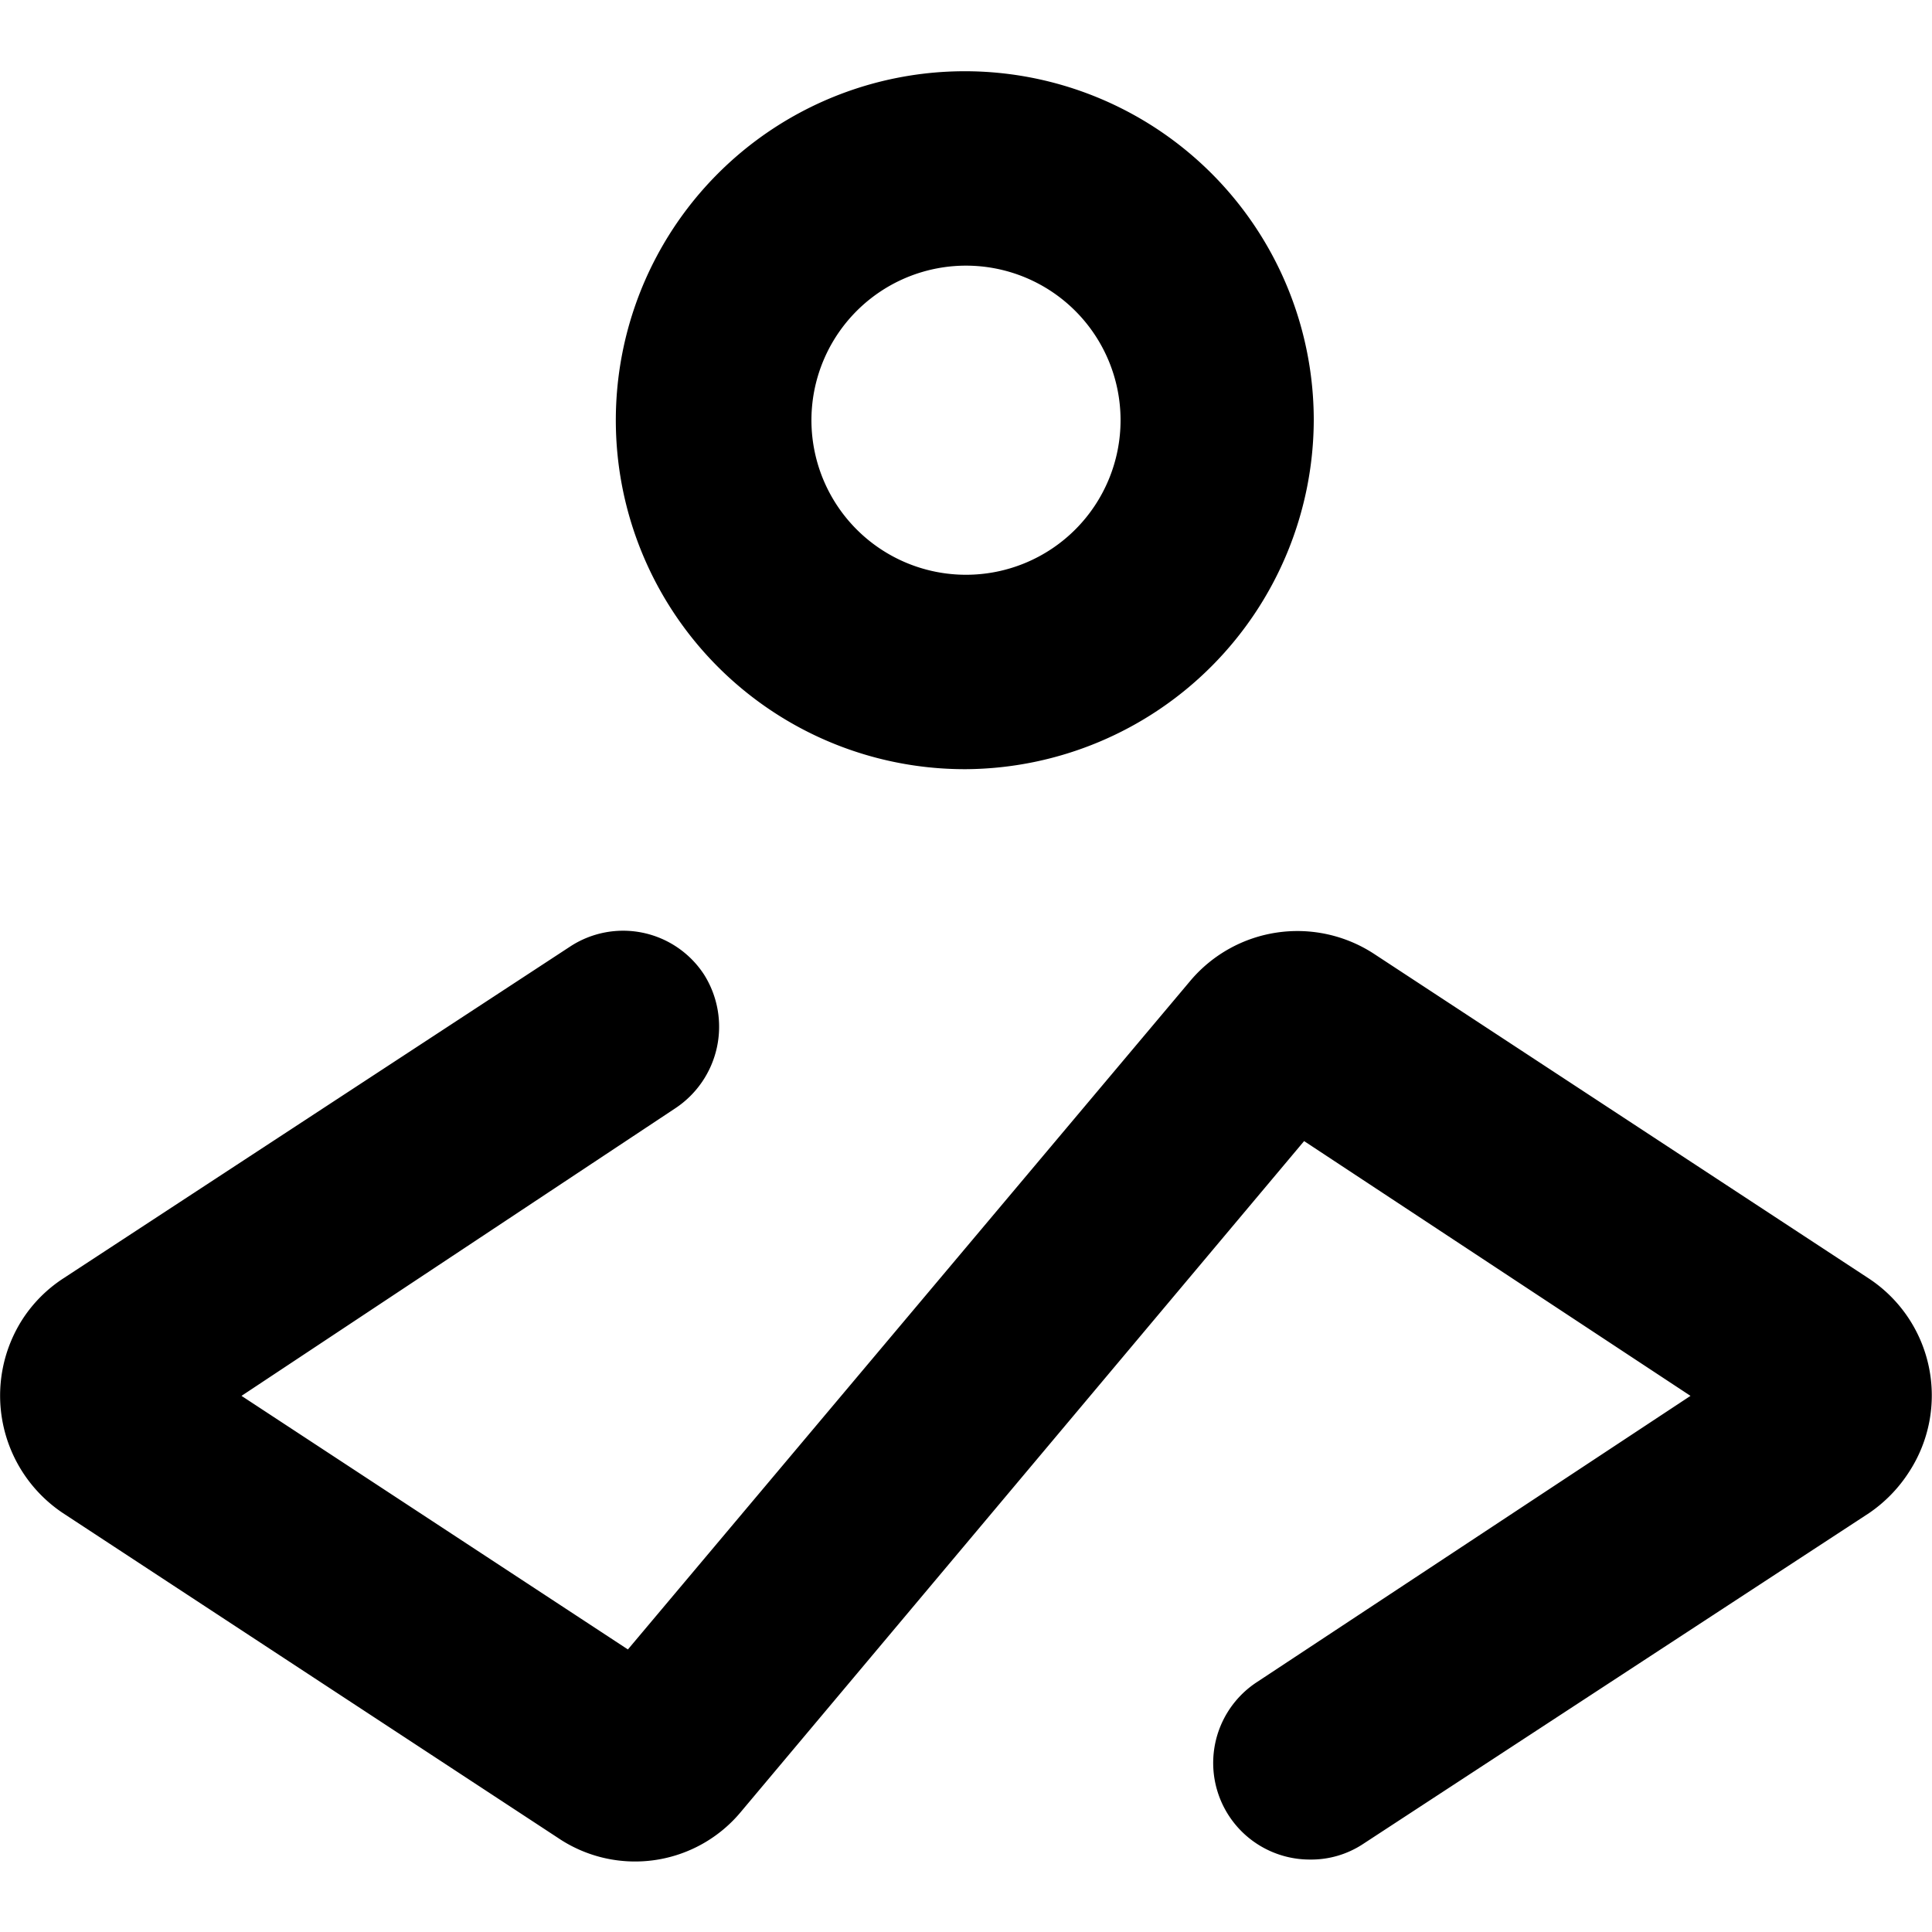 <svg xmlns="http://www.w3.org/2000/svg" viewBox="0 0 16 16">
  <path d="M10.85,15.4a.8.8,0,0,1-.44-1.47L14,11.56l-3.2-2.11L6.14,15a1.14,1.14,0,0,1-1.52.22L.52,12.53a1.17,1.17,0,0,1-.33-1.61,1.15,1.15,0,0,1,.33-.33l4.2-2.75a.8.8,0,0,1,1.11.23.81.81,0,0,1-.24,1.11h0L2,11.56l3.2,2.1L9.86,8.12a1.16,1.16,0,0,1,1.52-.22l4.1,2.69a1.16,1.16,0,0,1,.33,1.6,1.19,1.19,0,0,1-.33.34l-4.19,2.74A.78.78,0,0,1,10.85,15.4ZM8,6.37a2.89,2.89,0,1,1,2.88-2.89A2.9,2.9,0,0,1,8,6.37ZM8,2.2A1.28,1.28,0,1,0,9.28,3.48,1.28,1.28,0,0,0,8,2.2Z"/>
</svg>
